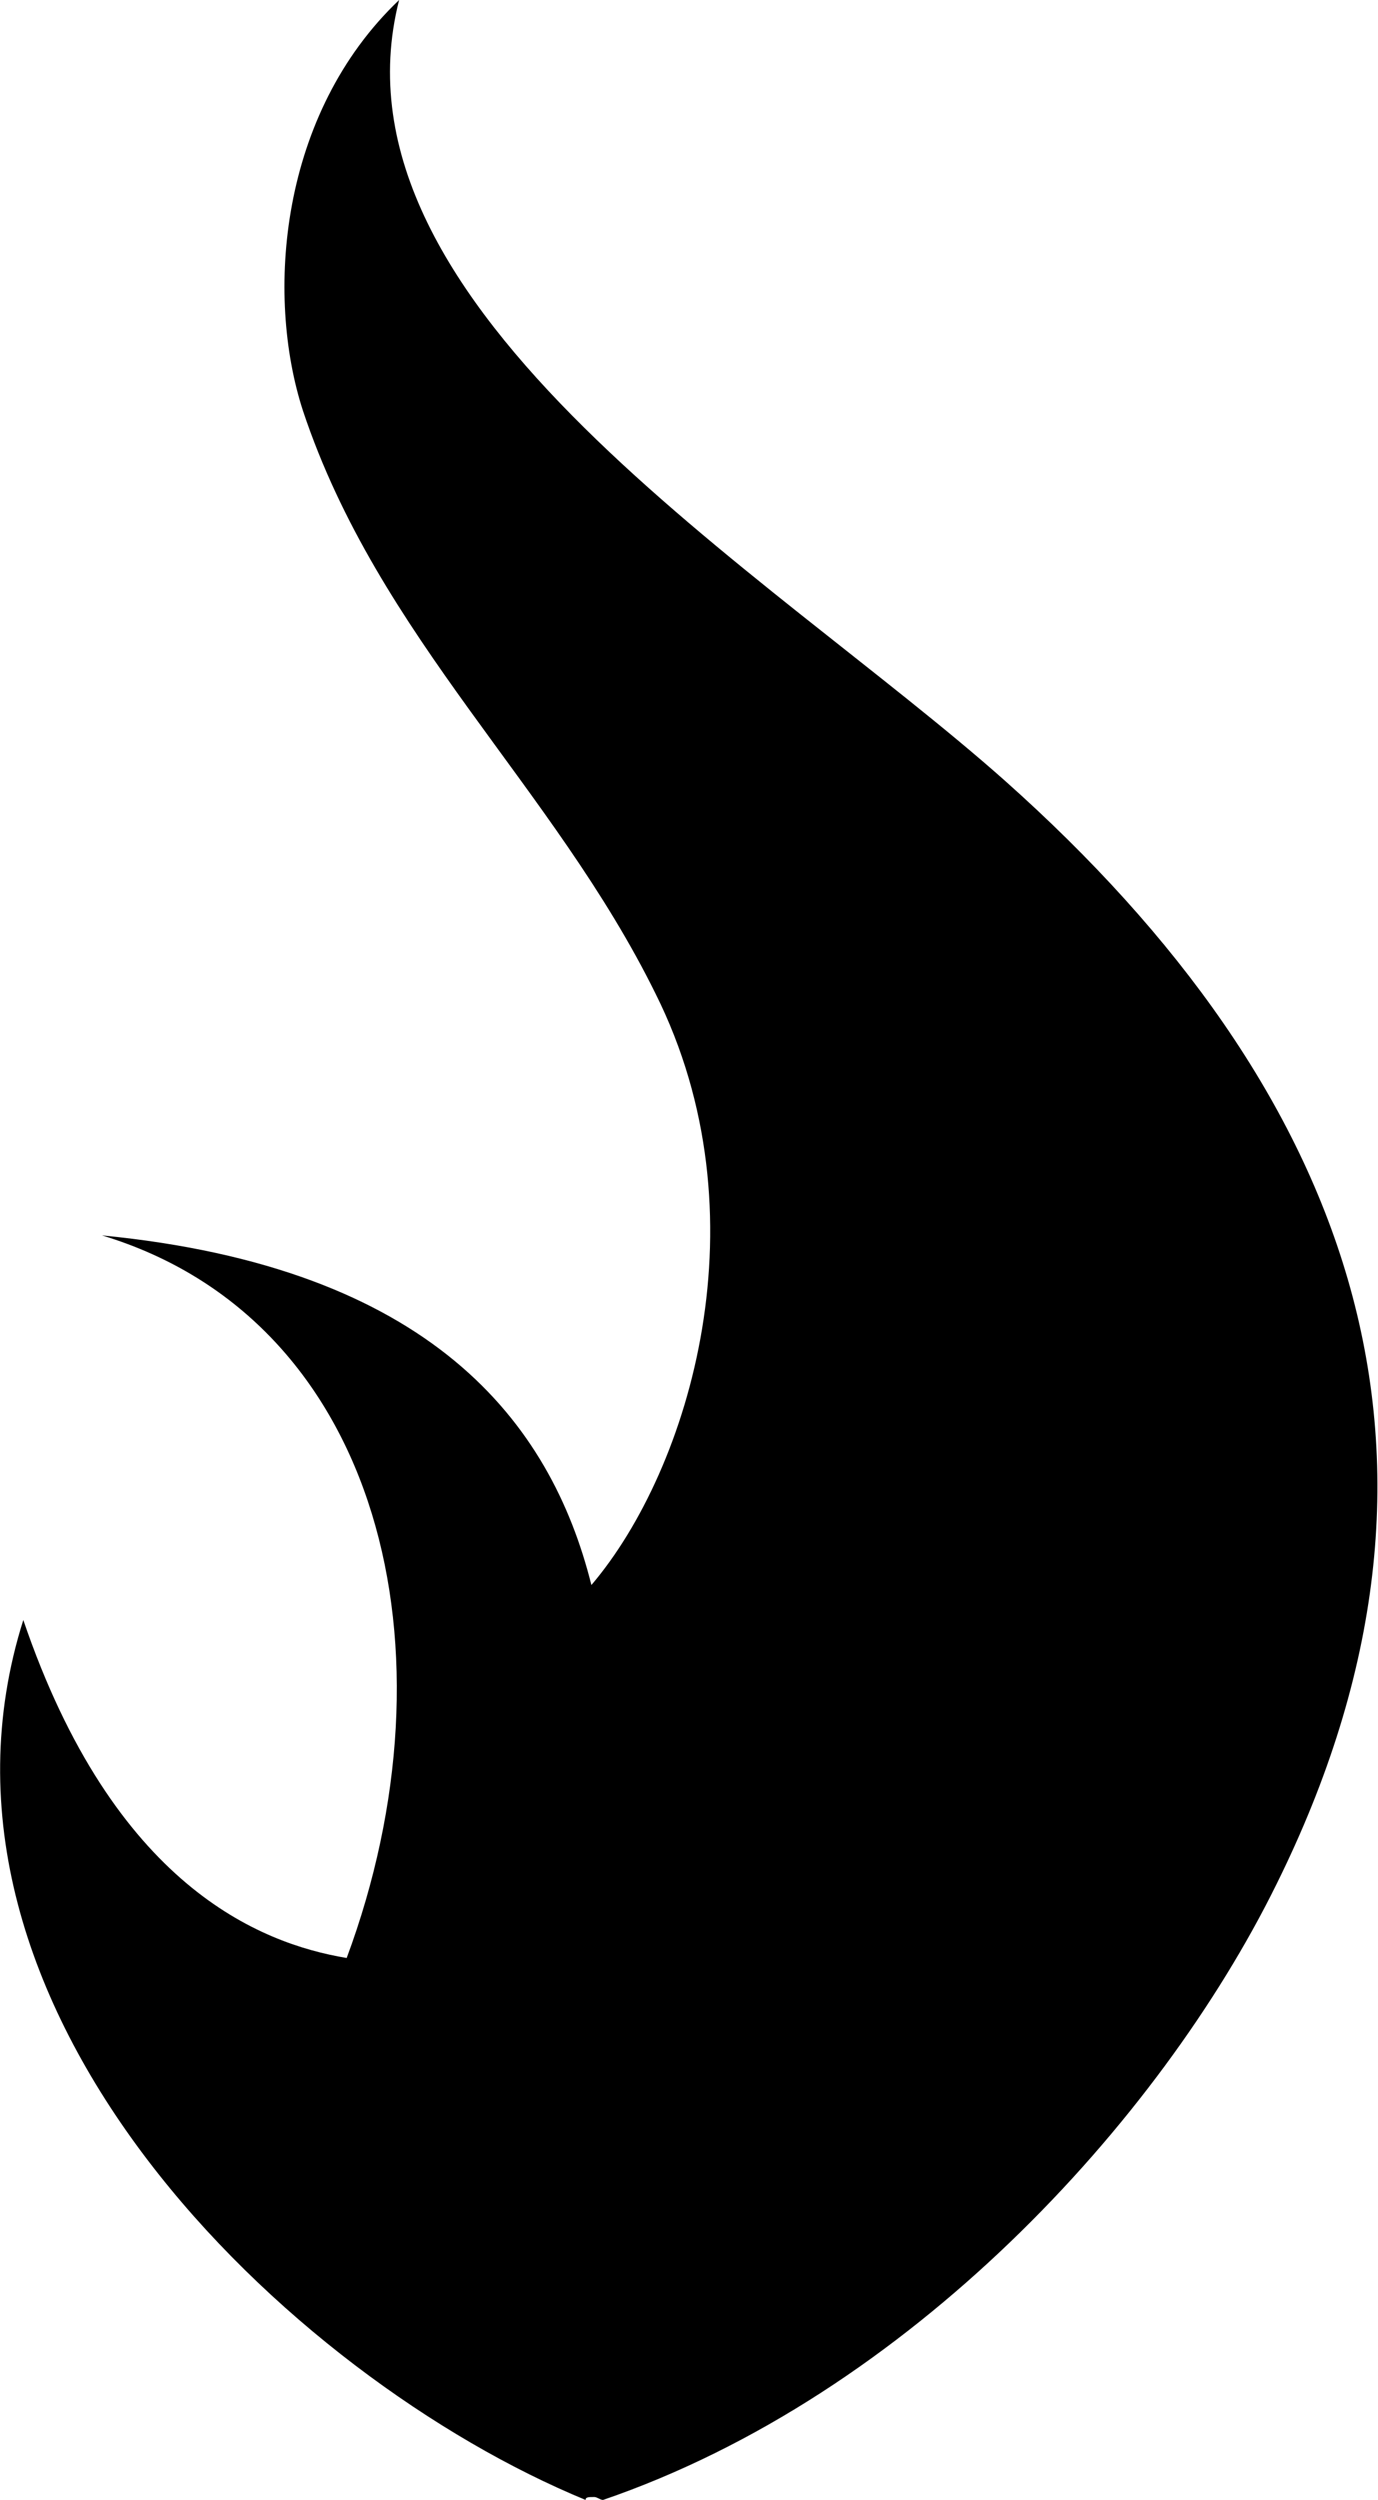 <?xml version="1.0" encoding="utf-8"?>
<!-- Generator: Adobe Illustrator 23.0.3, SVG Export Plug-In . SVG Version: 6.00 Build 0)  -->
<svg version="1.1" id="Layer_1" xmlns="http://www.w3.org/2000/svg" xmlns:xlink="http://www.w3.org/1999/xlink" x="0px" y="0px"
	 viewBox="0 0 47.3 85.8" style="enable-background:new 0 0 47.3 85.8;" xml:space="preserve">
<path d="M20.7,85.8c-0.1,0-0.2-0.1-0.3-0.1c-0.2,0-0.3,0-0.3,0.1C9.9,81.6-3.4,68.9,0.8,55.6c3.1,9.1,8.1,11.1,11.1,11.6
	c3.9-10.5,1.2-21.9-8.4-24.8c11.3,1.1,15.4,6.4,16.8,12c3.4-4,6-12.7,2.2-20.3C19,27,13,21.9,10.4,14.1C9.1,10.1,9.6,3.9,13.7,0
	C11,10.6,26.4,19.6,34.5,26.8C46.4,37.4,51.1,50,43.8,64.7C39.8,72.8,31.2,82.2,20.7,85.8z"/>
</svg>
